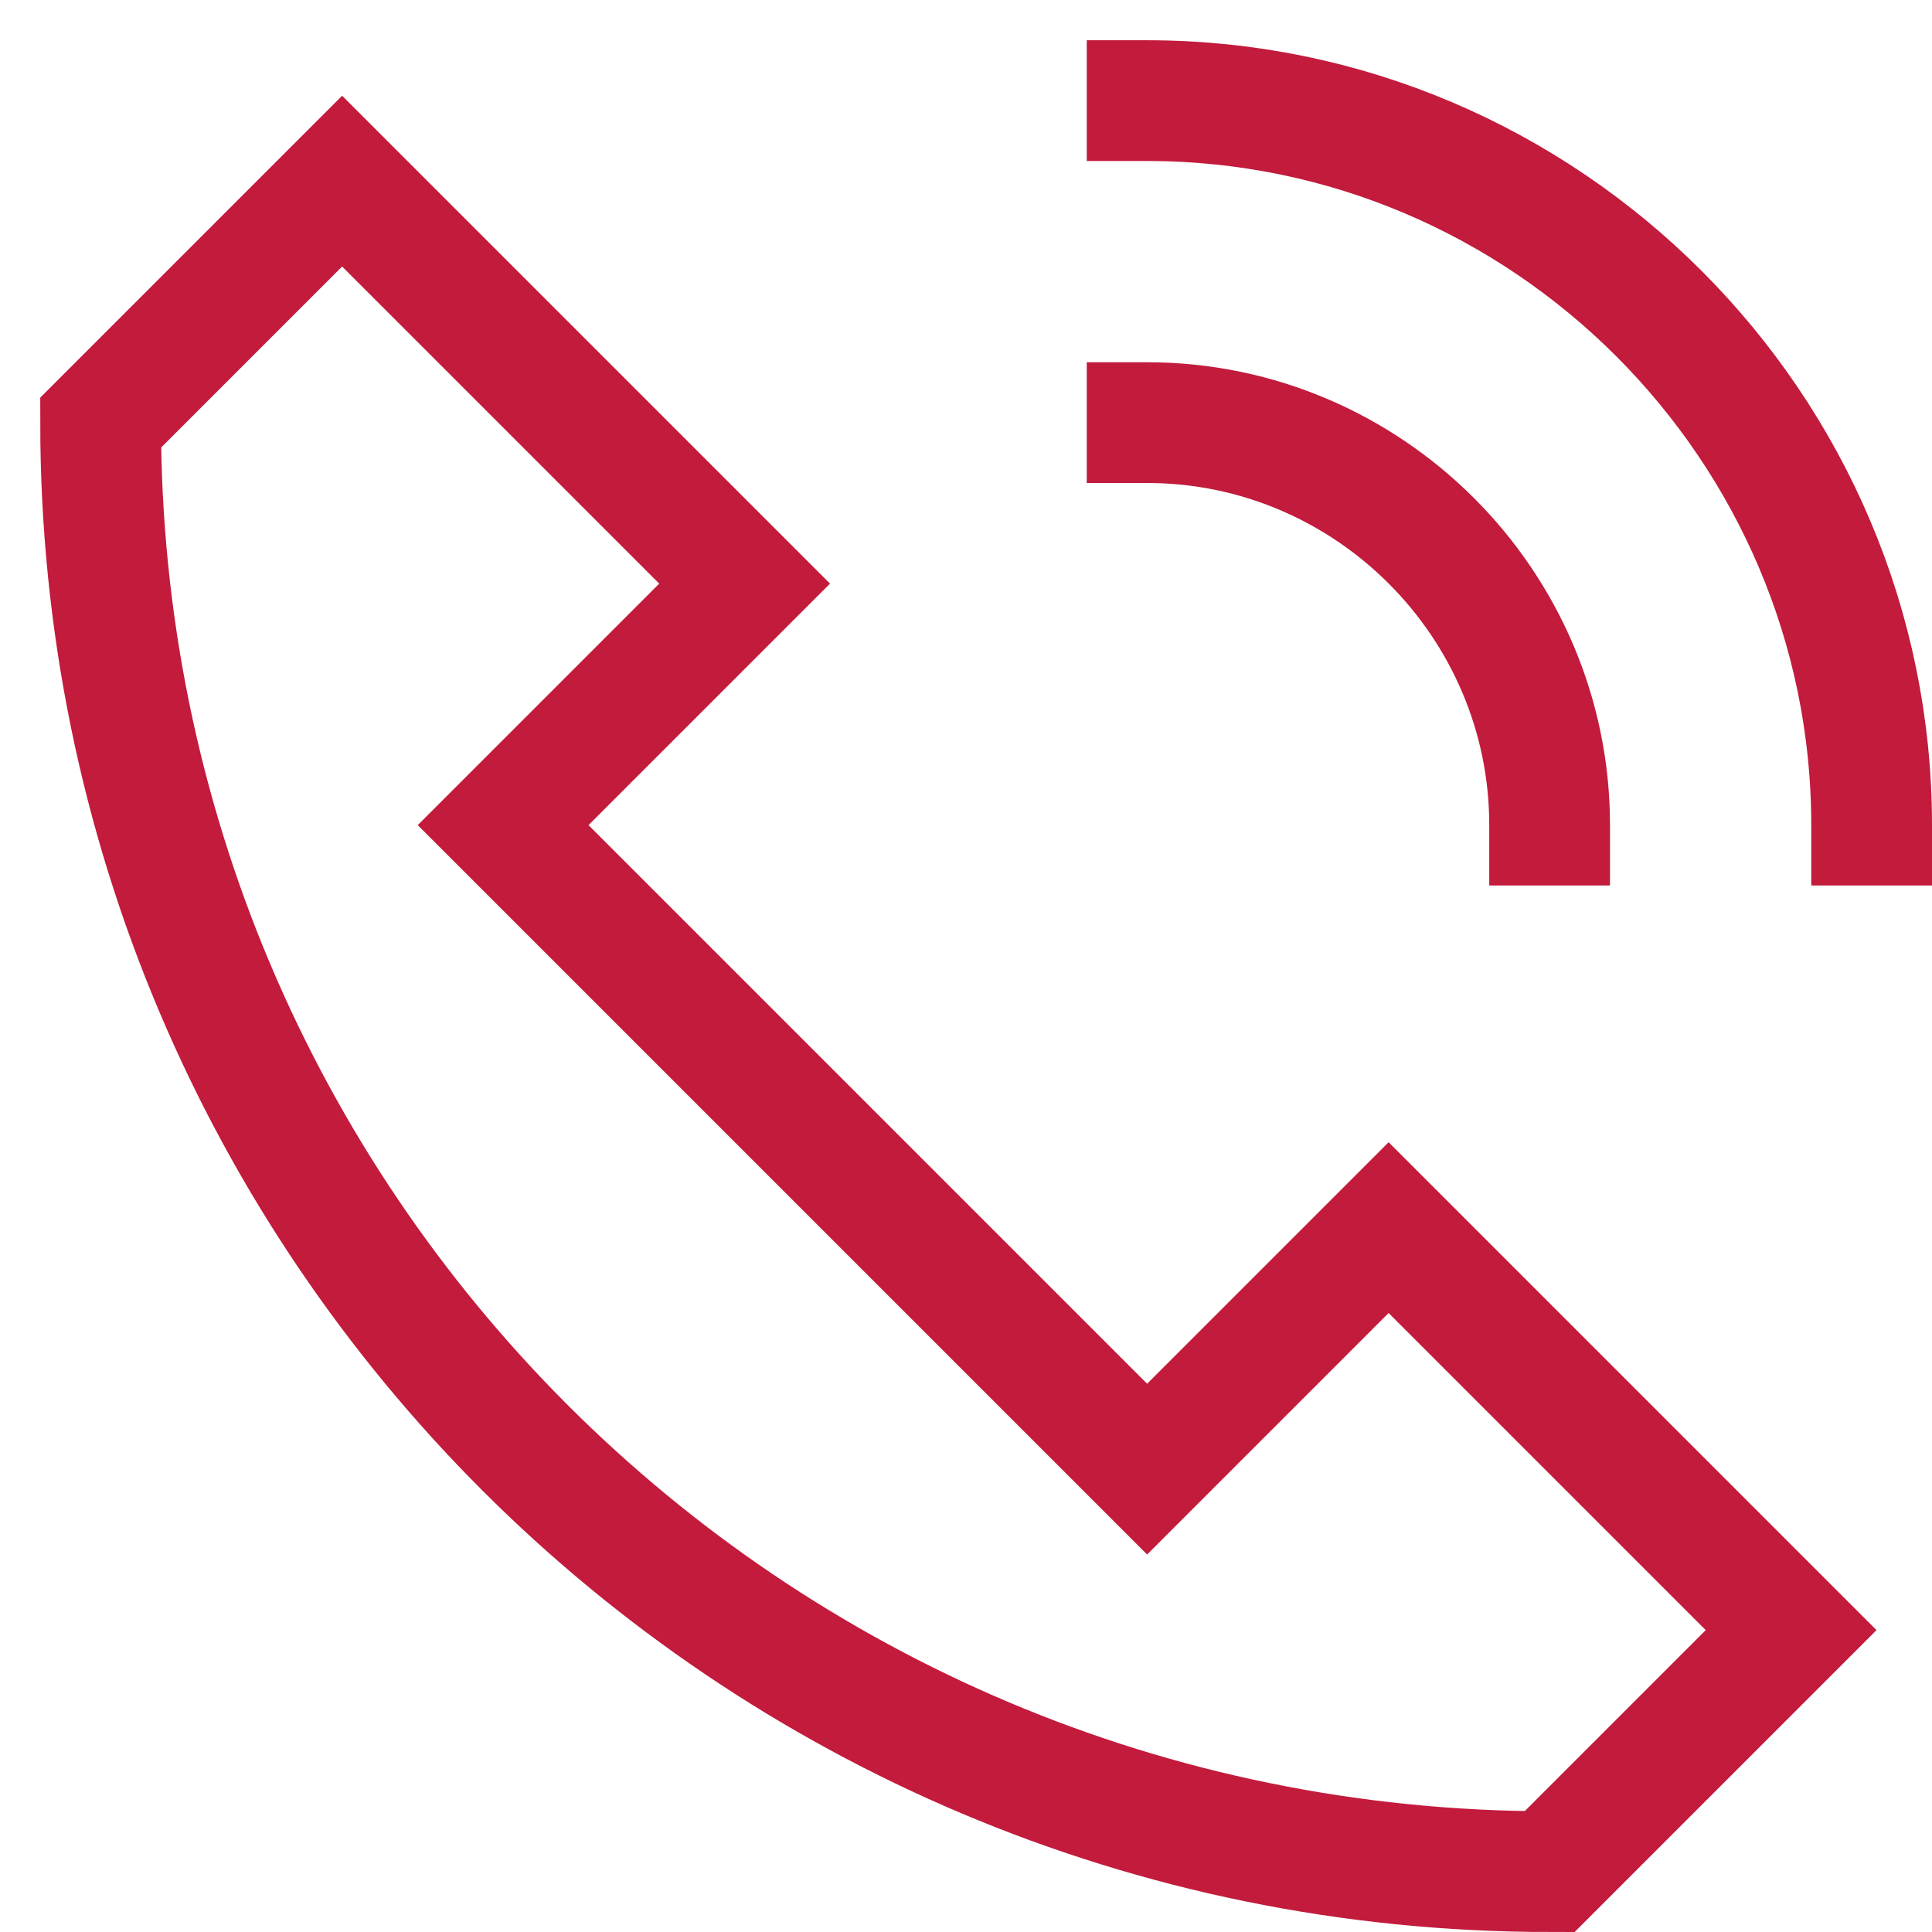 <?xml version="1.0" encoding="utf-8"?>
<!-- Generator: Adobe Illustrator 21.0.0, SVG Export Plug-In . SVG Version: 6.00 Build 0)  -->
<svg version="1.1" id="Layer_1" xmlns="http://www.w3.org/2000/svg" xmlns:xlink="http://www.w3.org/1999/xlink" x="0px" y="0px"
	 viewBox="0 0 48 48" style="enable-background:new 0 0 48 48;" xml:space="preserve">
<style type="text/css">
	.st0{fill:none;stroke:#C21B3C;stroke-width:3;stroke-linecap:square;stroke-miterlimit:10;}
</style>
<g transform="translate(0.5, 0.5)">
	<path class="st0" d="M34,30l-6,6L12,20l6-6L8,4l-6,6c0,19.9,16.1,36,36,36l6-6L34,30z"/>
	<path class="st0" d="M28,2c9.9,0,18,8.1,18,18"/>
	<path class="st0" d="M28,10c5.5,0,10,4.5,10,10"/>
</g>
</svg>
